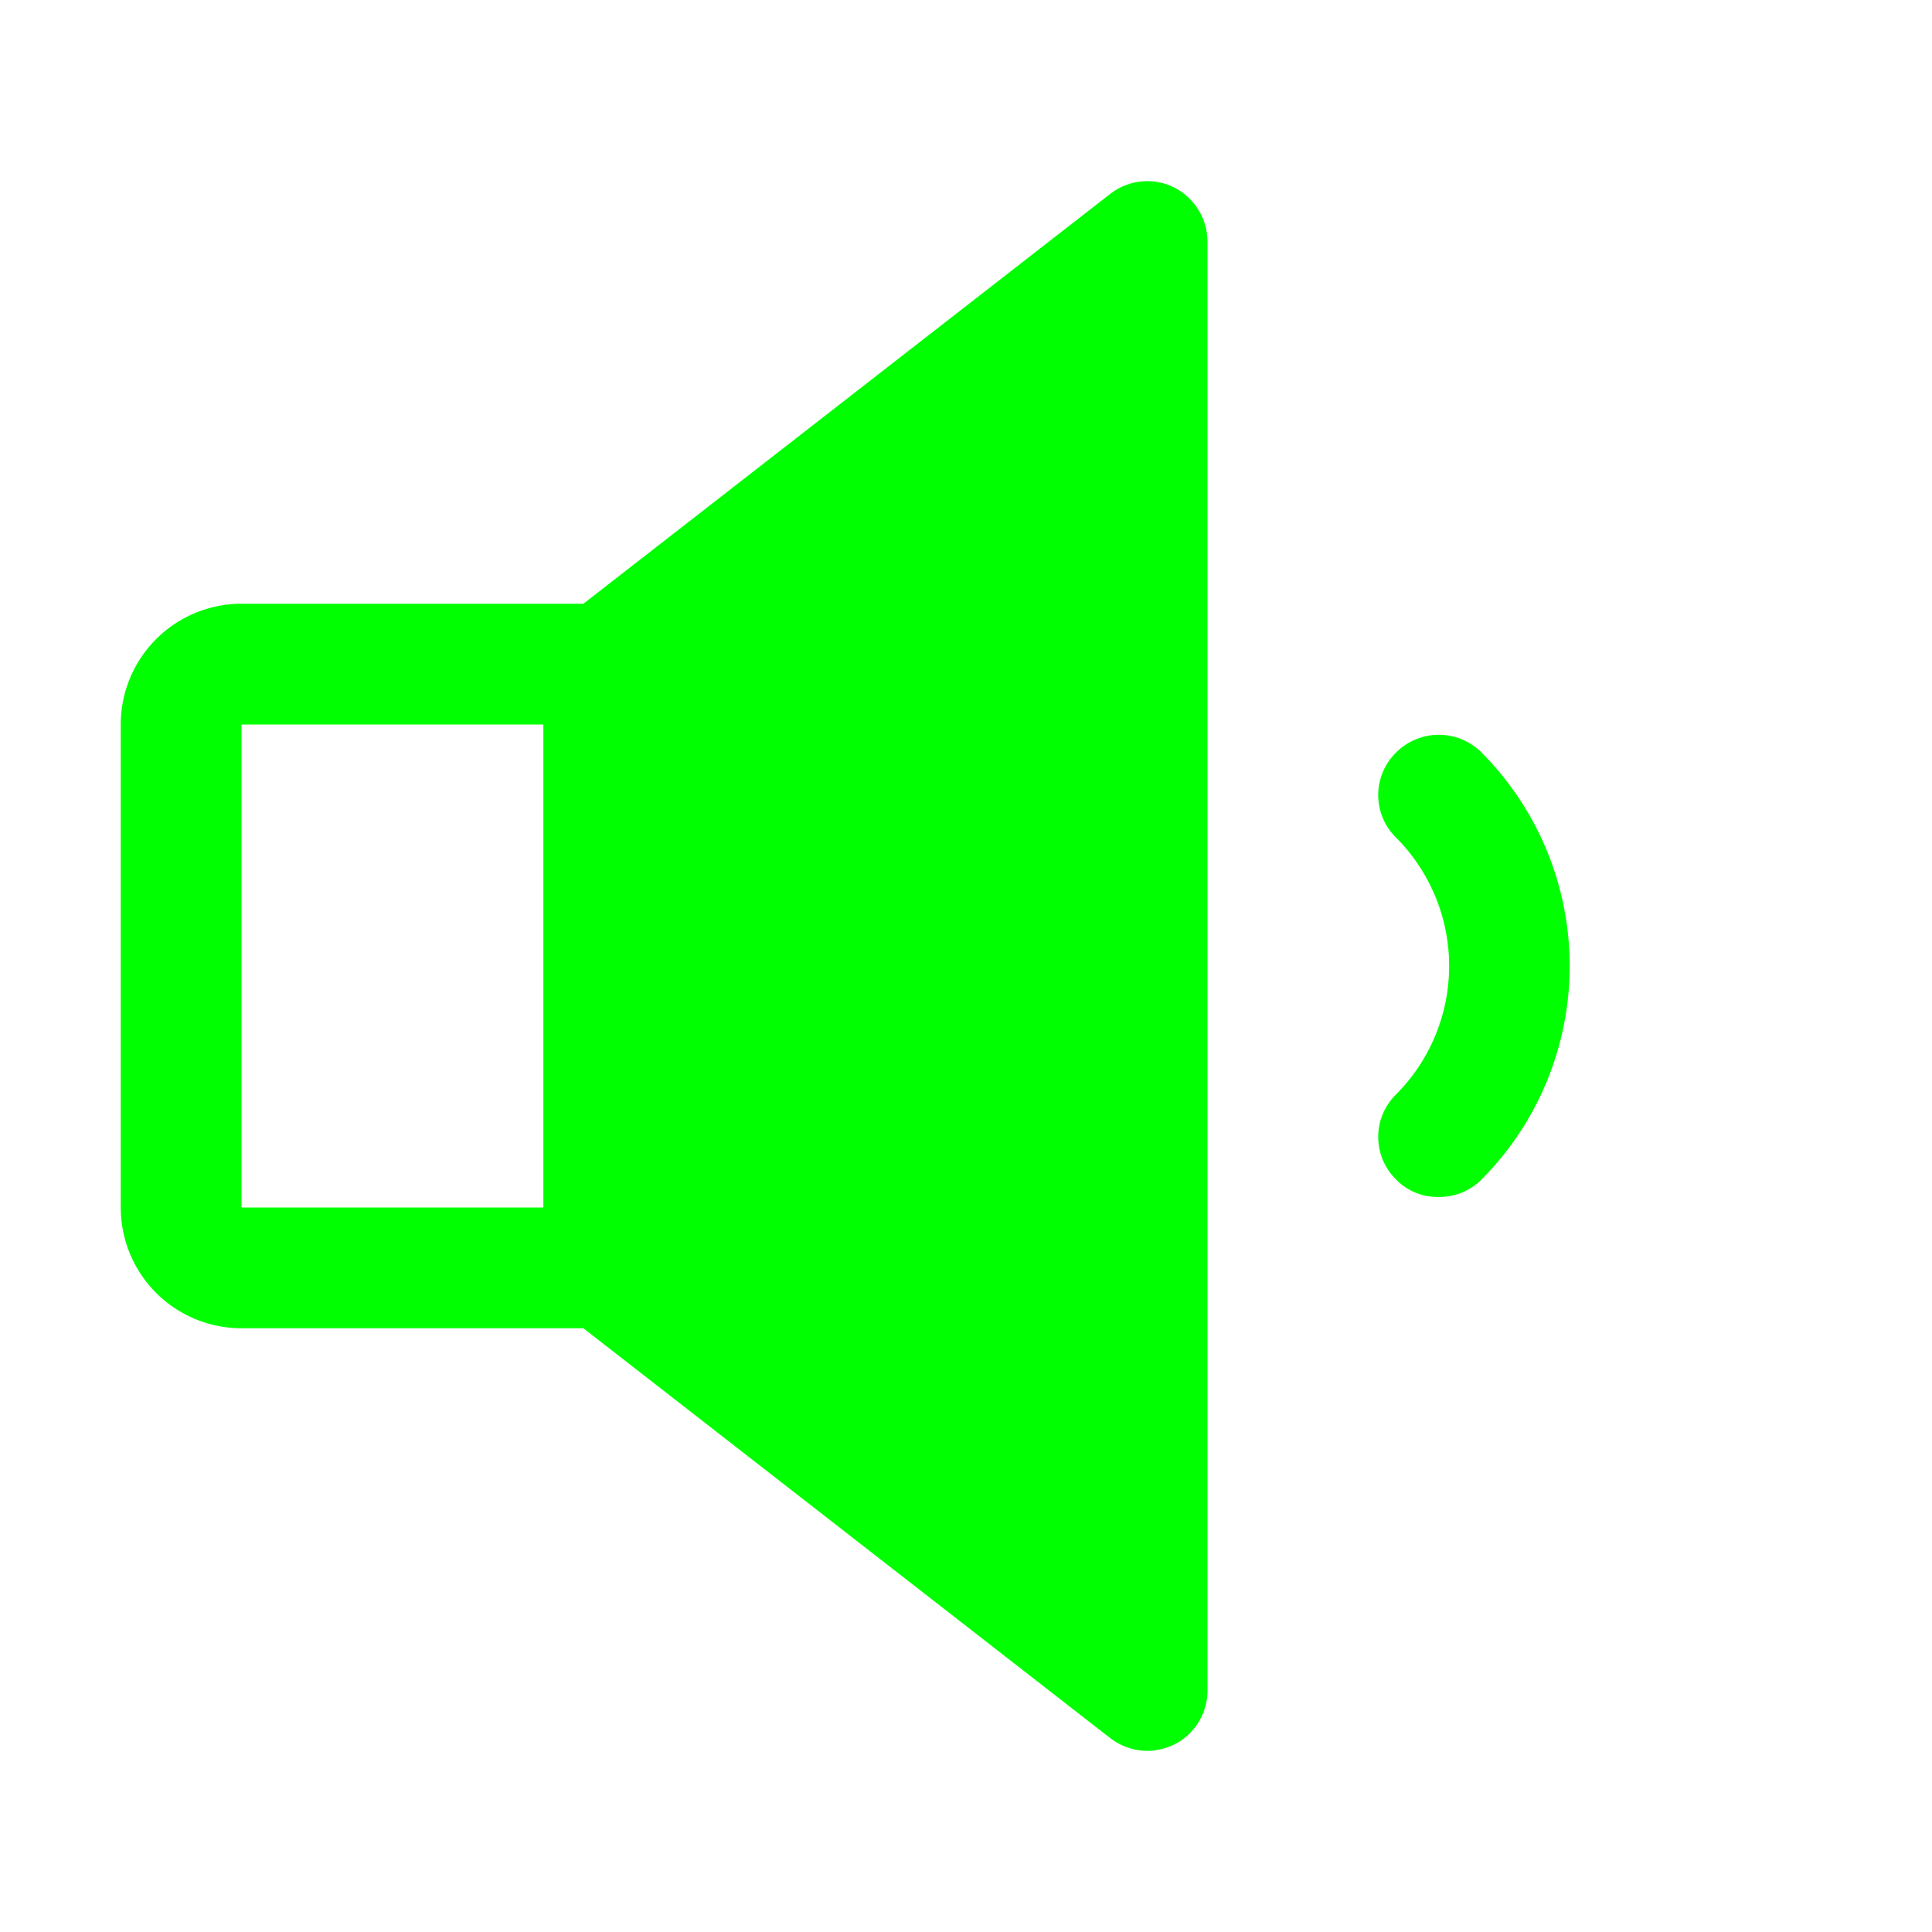 <svg viewBox="0 0 256 256" xmlns="http://www.w3.org/2000/svg"><path fill="none" d="M0 0h256v256H0z"></path><path d="M155.5 24.8a8 8 0 0 0-8.4.9L77.3 80H32a16 16 0 0 0-16 16v64a16 16 0 0 0 16 16h45.3l69.8 54.3a8.1 8.1 0 0 0 4.9 1.7 8.5 8.5 0 0 0 3.5-.8 8 8 0 0 0 4.5-7.2V32a8.1 8.1 0 0 0-4.5-7.2ZM32 96h40v64H32ZM196.3 99.7a8 8 0 0 0-11.3 0 7.9 7.9 0 0 0 0 11.3 24.1 24.1 0 0 1 0 34 7.9 7.9 0 0 0 0 11.3 7.6 7.6 0 0 0 5.6 2.3 7.8 7.8 0 0 0 5.7-2.3 40.1 40.1 0 0 0 0-56.6Z" fill="#00ff00" class="fill-000000"></path></svg>